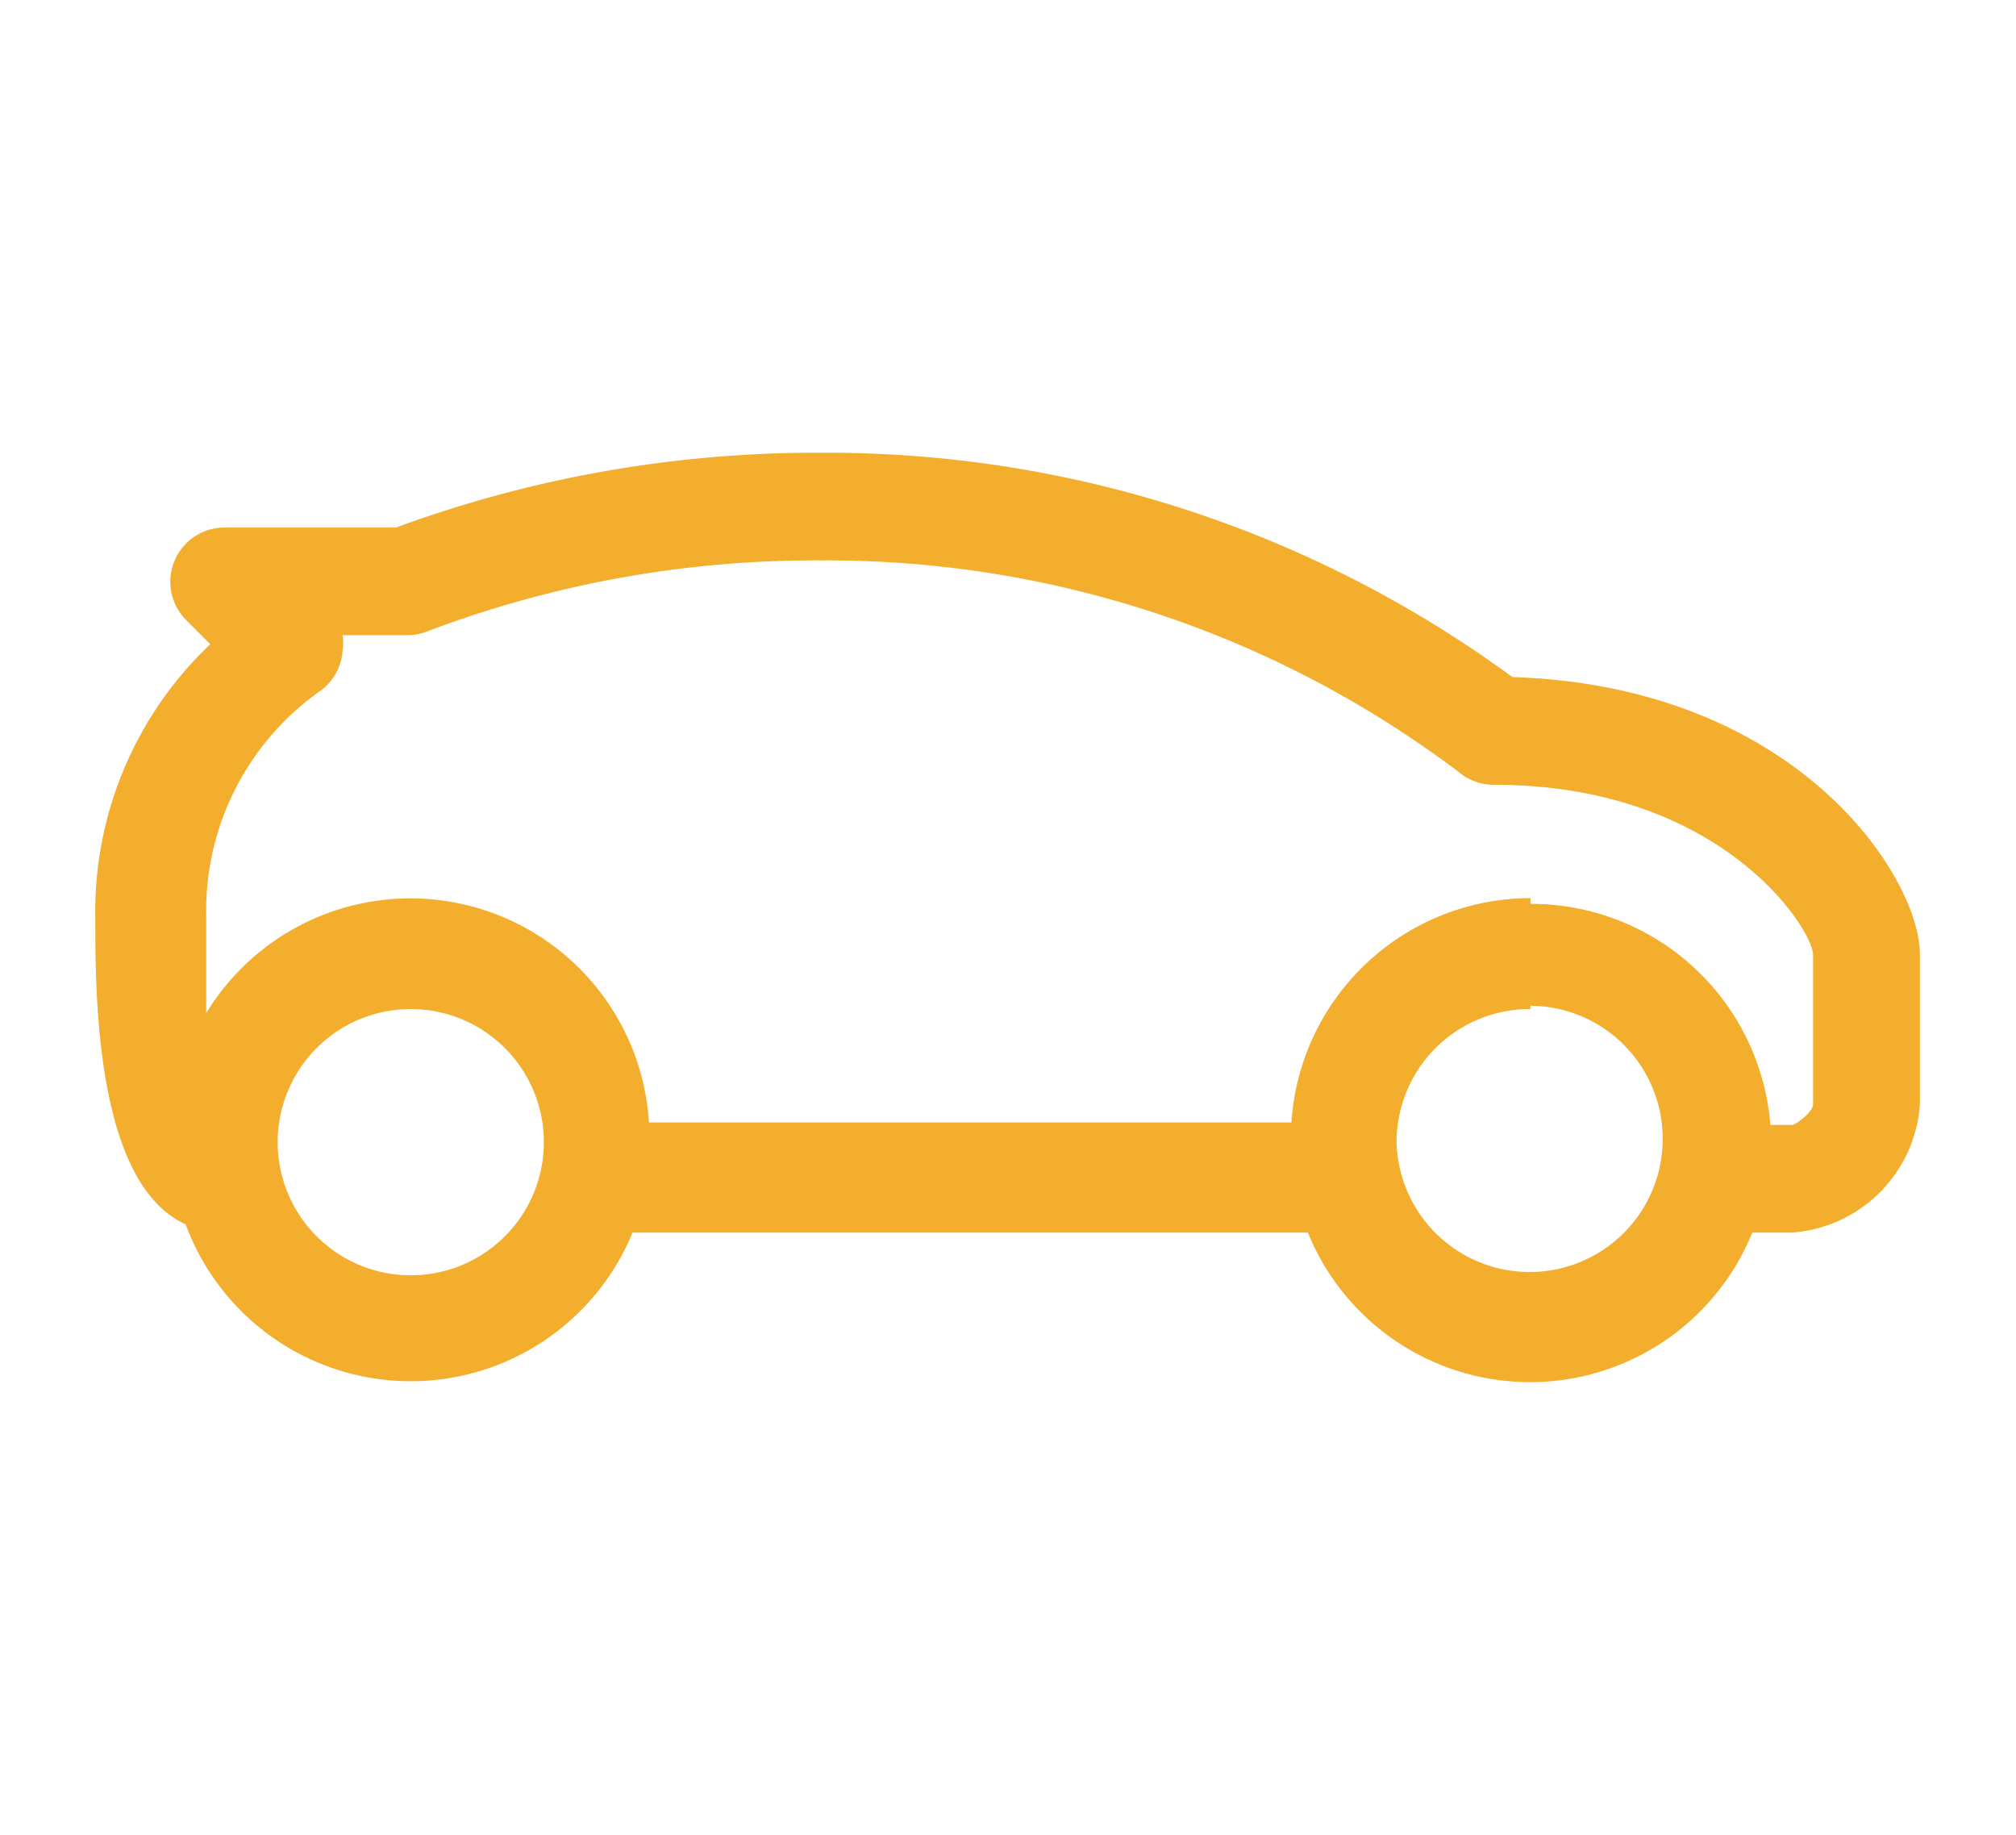 <svg id="Warstwa_1" data-name="Warstwa 1" xmlns="http://www.w3.org/2000/svg" viewBox="0 0 24.54 22.33"><defs><style>.cls-1{fill:#f4ae2e;}</style></defs><title>transport</title><path class="cls-1" d="M18.41,8.24A14.1,14.1,0,0,0,10,5.51a14.81,14.81,0,0,0-5.18.91H2.72a.66.66,0,0,0-.46,1.12l.3.3a4.48,4.48,0,0,0-1.4,3.33c0,.93,0,3.23,1.1,3.73A2.92,2.92,0,0,0,7.7,15h8.22a2.92,2.92,0,0,0,5.41,0h.48a1.68,1.68,0,0,0,1.56-1.56V11.62C23.38,10.7,21.9,8.35,18.41,8.24Zm.22,4A1.62,1.62,0,1,1,17,13.89,1.62,1.62,0,0,1,18.63,12.28Zm0-1.31a2.92,2.92,0,0,0-2.91,2.73H7.9a2.91,2.91,0,0,0-5.39-1.33c0-.32,0-.71,0-1.19A3.27,3.27,0,0,1,3.91,8.4a.66.66,0,0,0,.26-.48.62.62,0,0,0,0-.19h.79a.64.64,0,0,0,.25-.05A13.32,13.32,0,0,1,10,6.82a12.76,12.76,0,0,1,7.75,2.57.66.66,0,0,0,.43.16c2.79,0,3.89,1.77,3.89,2.07v1.82c0,.09-.2.24-.25.25h-.27A2.92,2.92,0,0,0,18.63,11ZM5,12.28a1.62,1.62,0,1,1-1.62,1.62A1.62,1.62,0,0,1,5,12.28Z"/></svg>